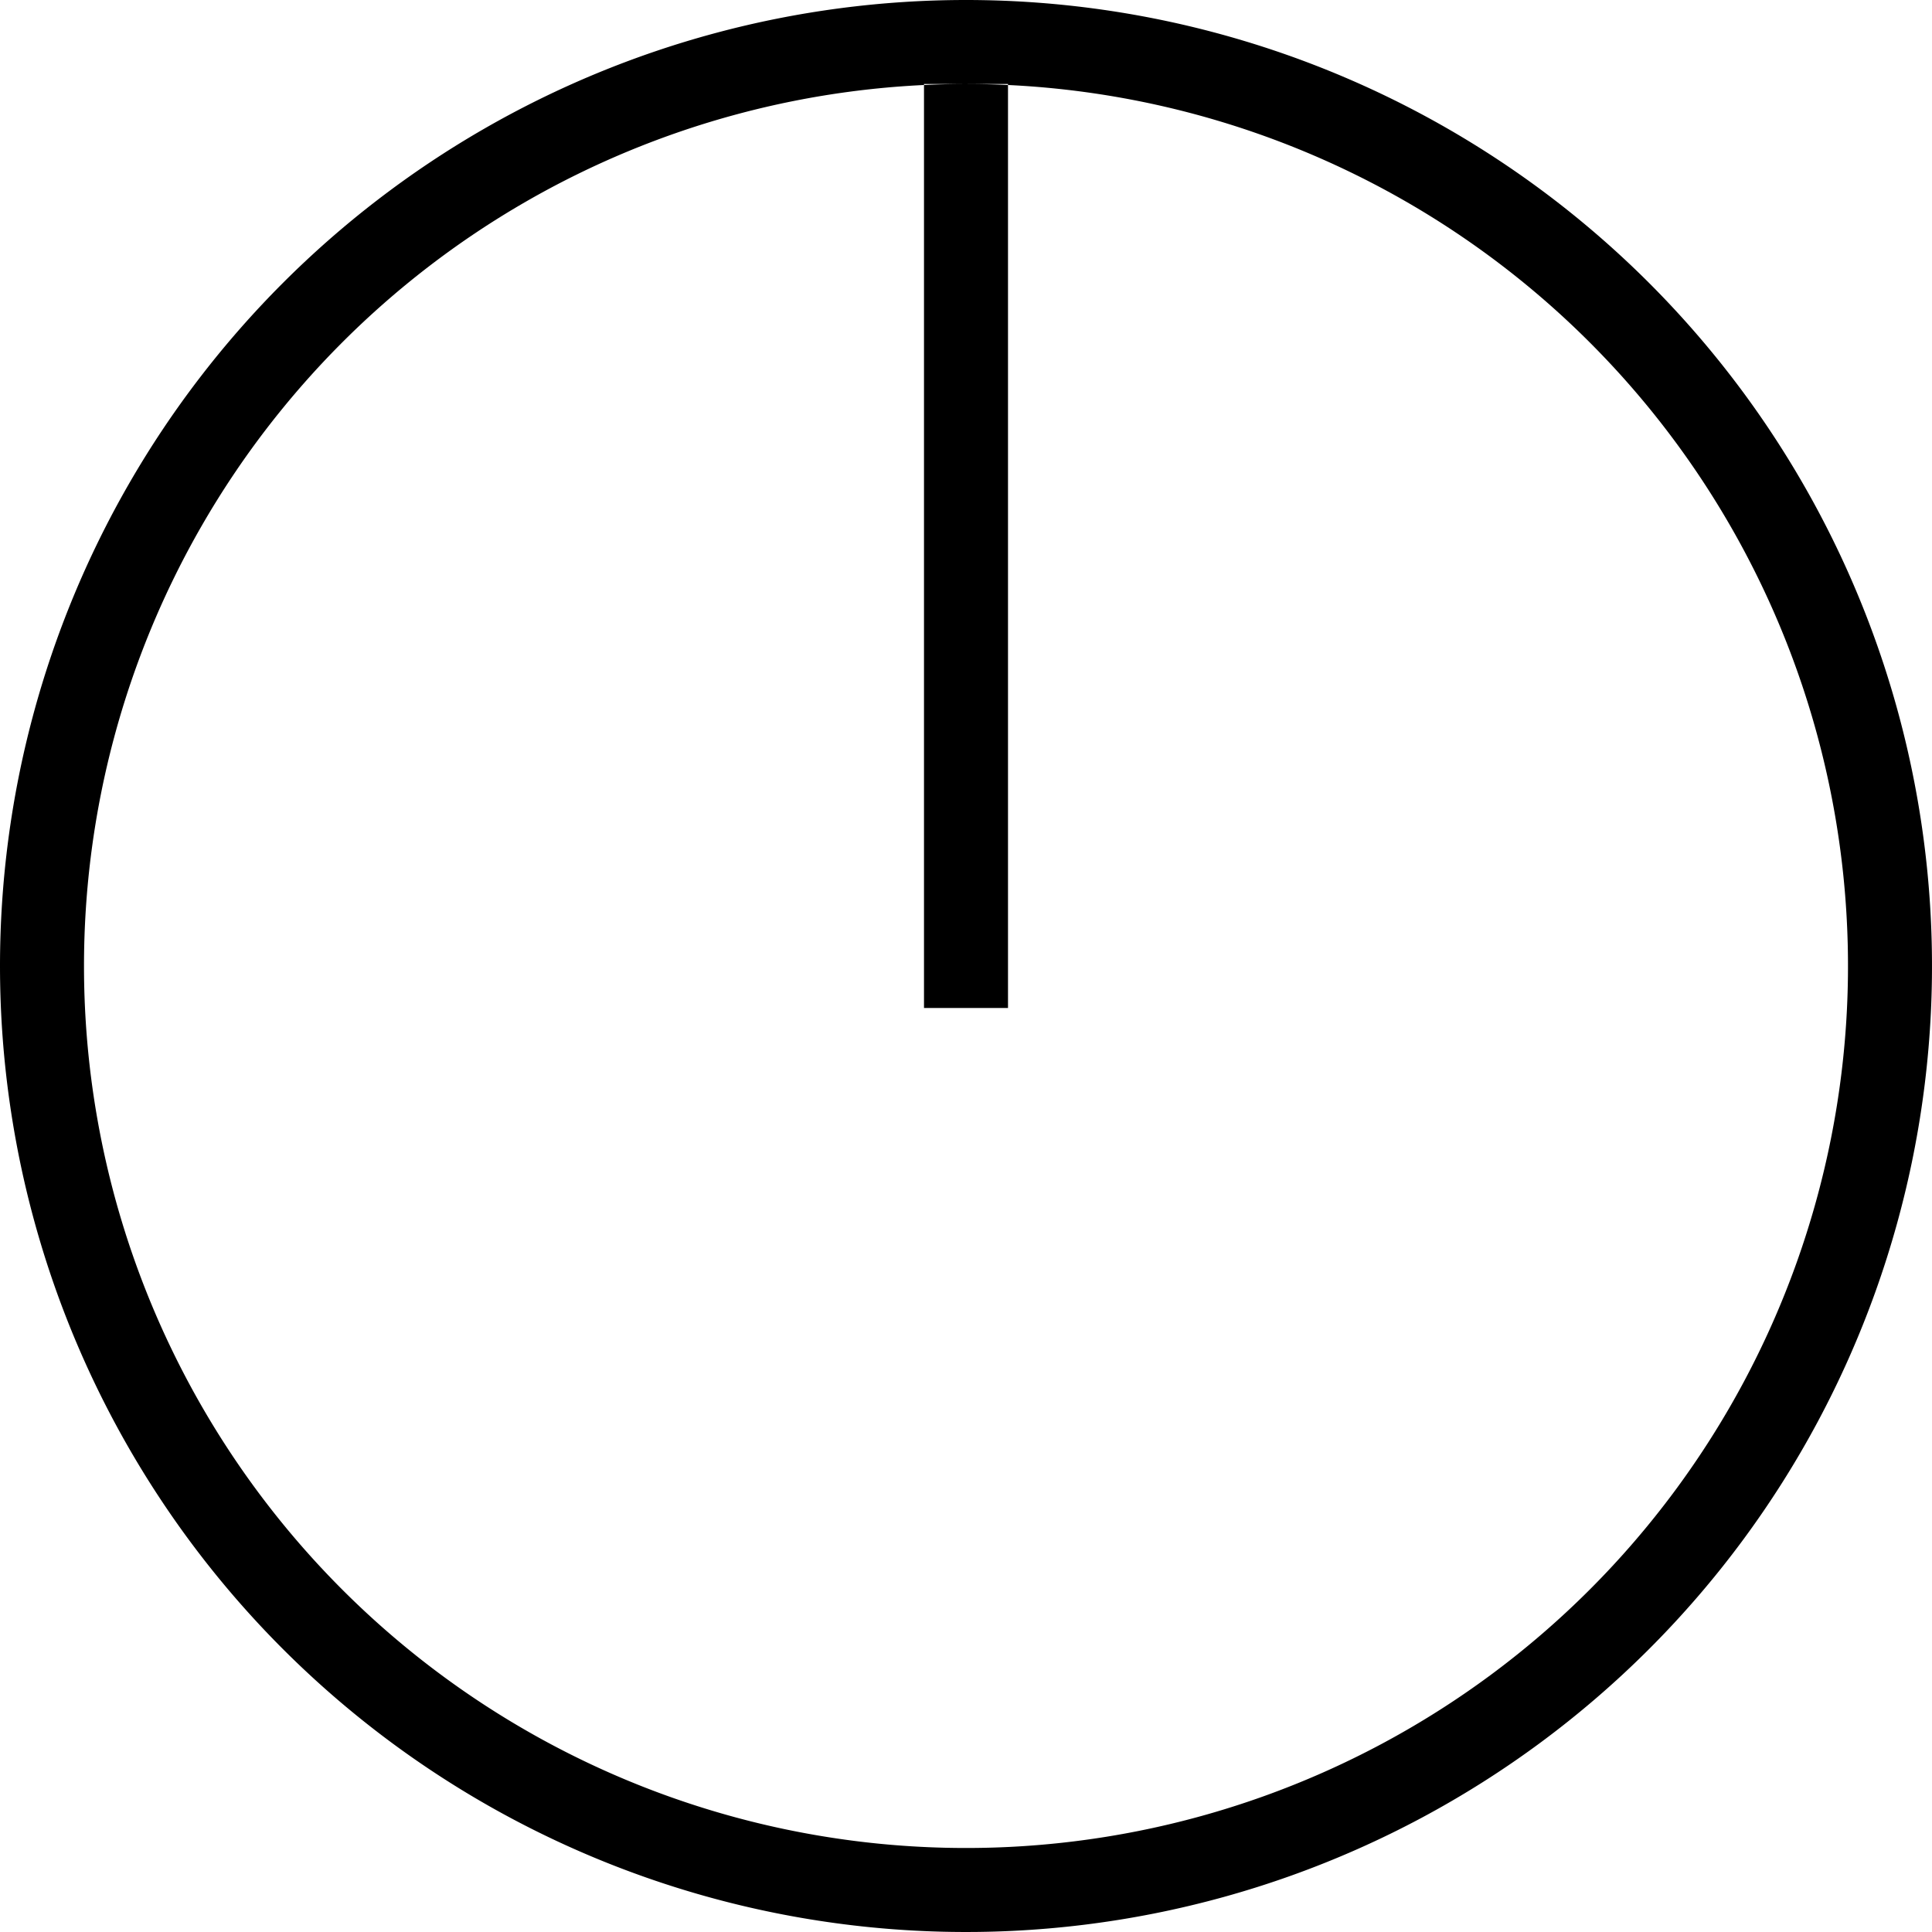 <svg xmlns="http://www.w3.org/2000/svg" width="23" height="23" viewBox="0 0 23 23">
<defs>
    <style>
      .cls-1 {
        fill-rule: evenodd;
      }
    </style>
  </defs>
  <path class="cls-1" d="M317.5,19A11.5,11.5,0,1,1,306,30.5,11.5,11.5,0,0,1,317.5,19Zm0,1A10.5,10.5,0,1,1,307,30.5,10.5,10.5,0,0,1,317.5,20ZM317,20h1V31h-1V20Z" transform="translate(-306 -19)"/>
</svg>
